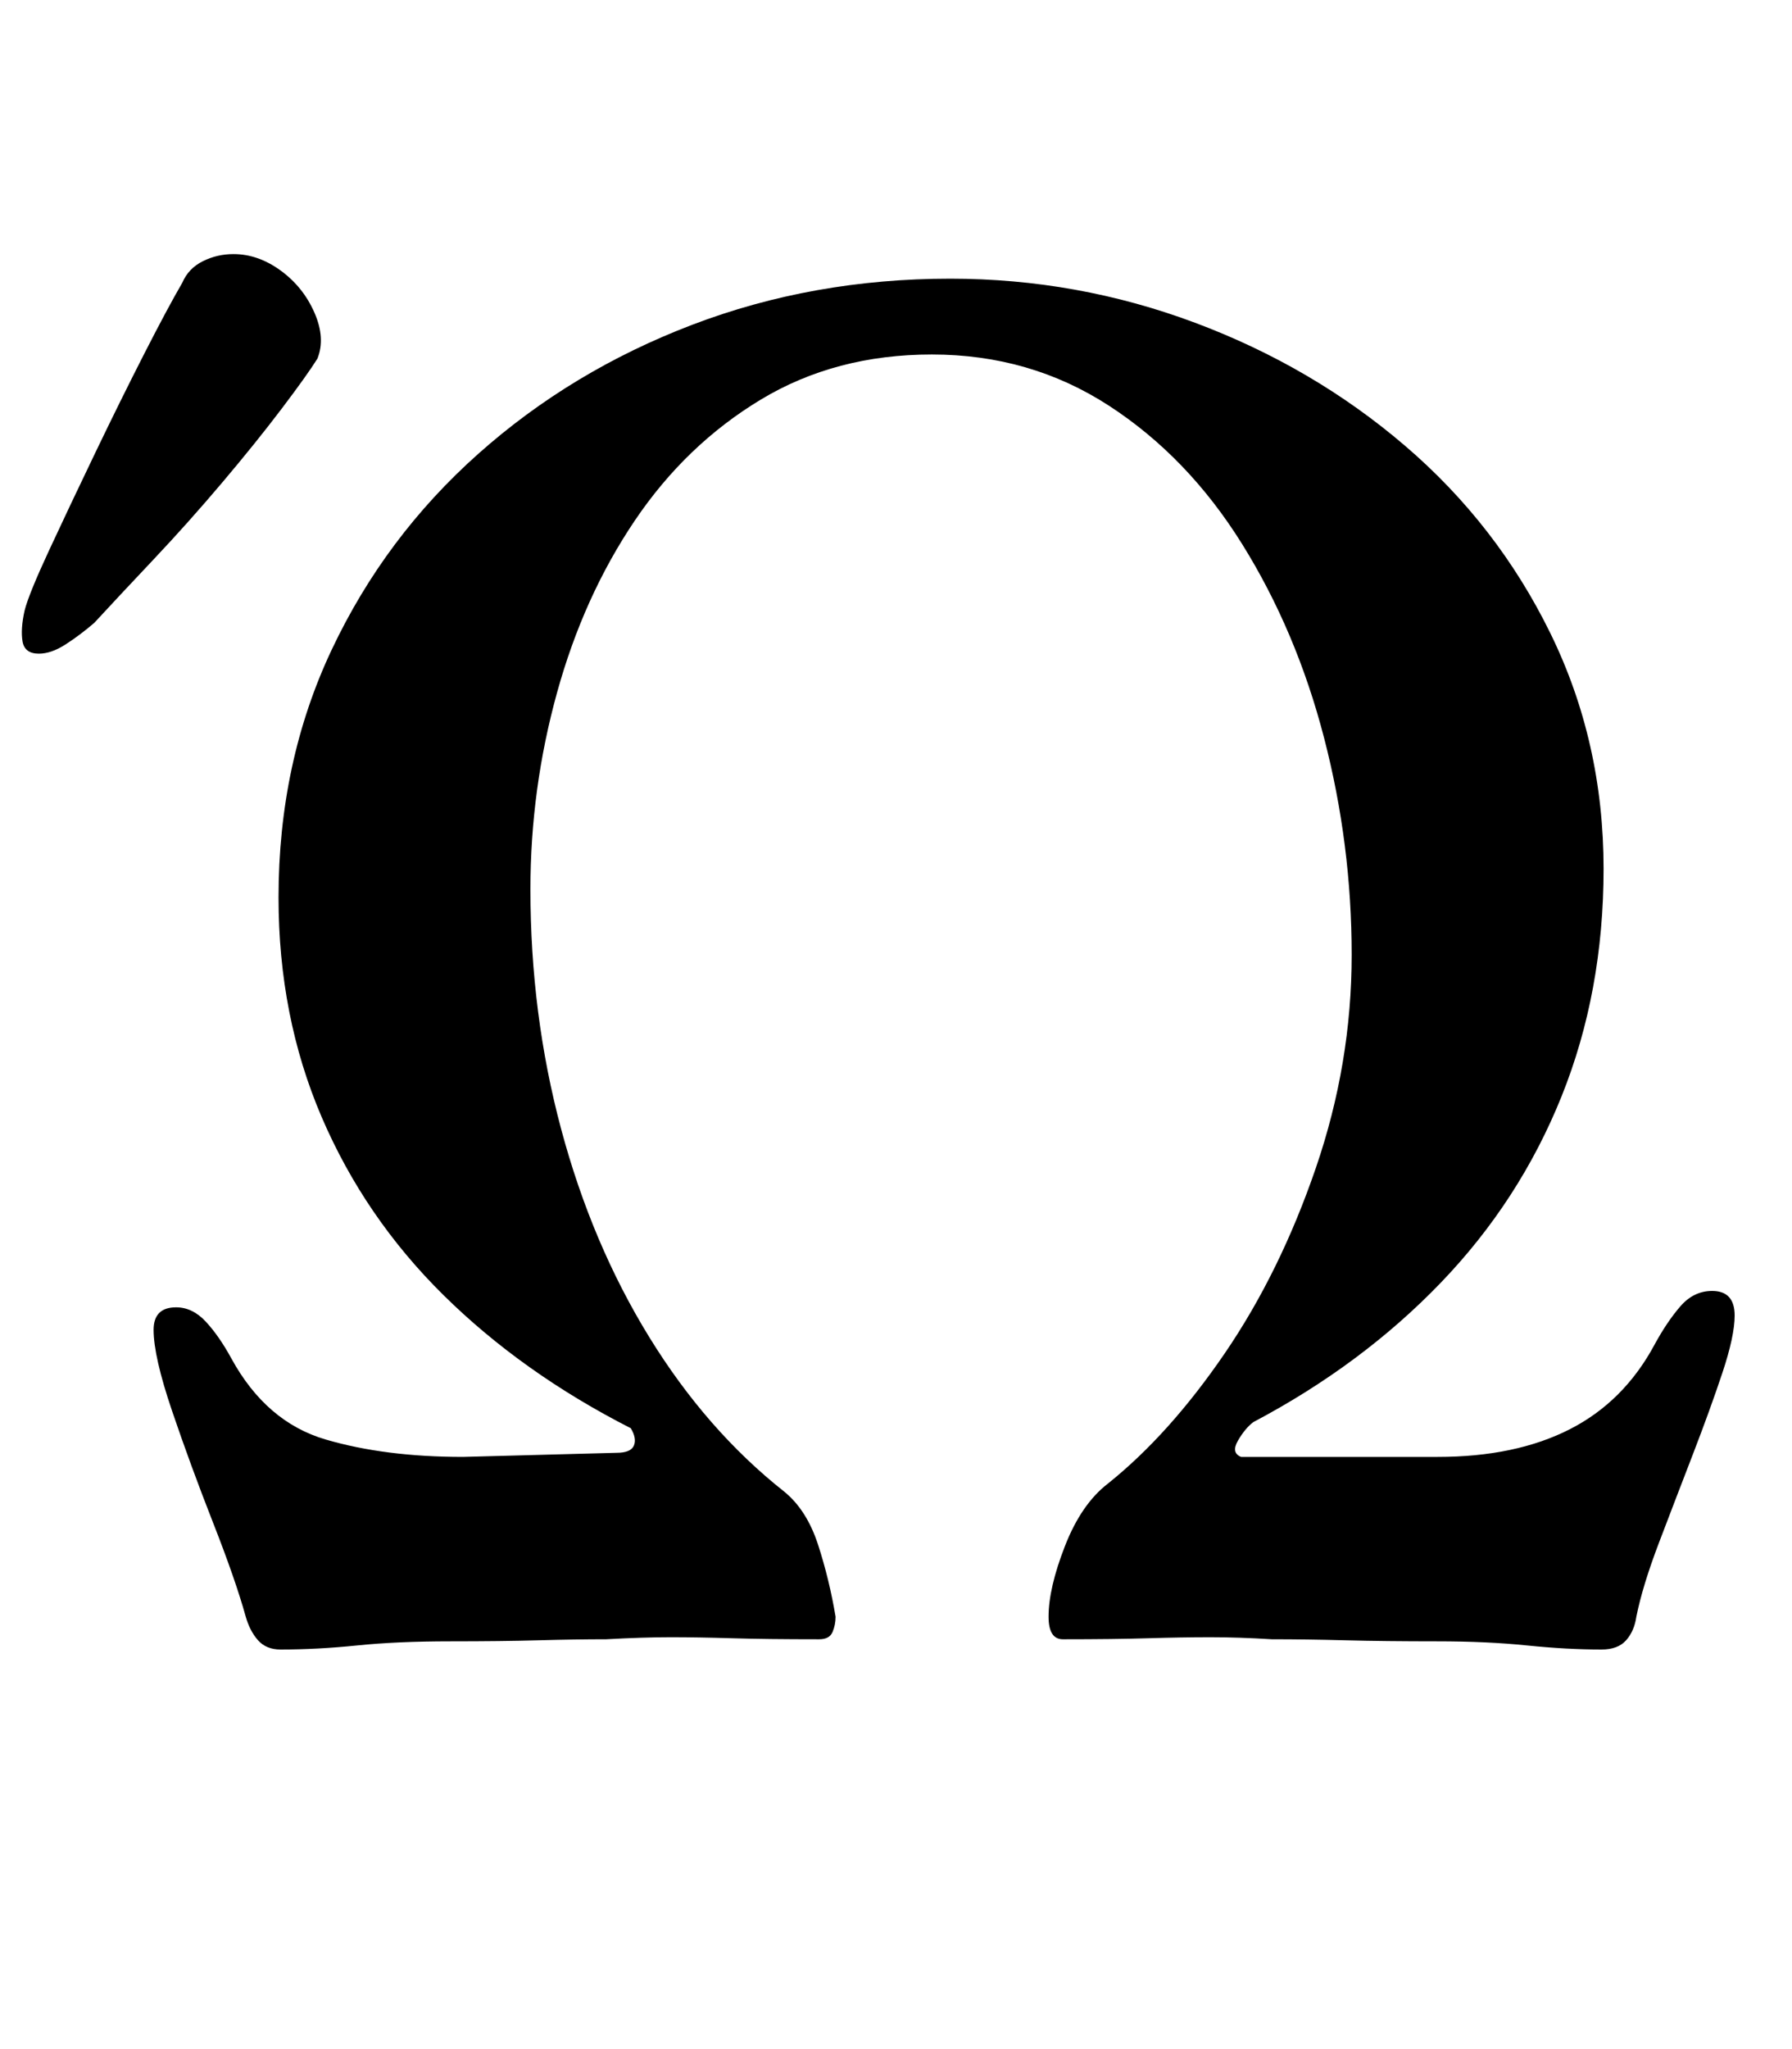 <?xml version="1.0" standalone="no"?>
<!DOCTYPE svg PUBLIC "-//W3C//DTD SVG 1.1//EN" "http://www.w3.org/Graphics/SVG/1.1/DTD/svg11.dtd" >
<svg xmlns="http://www.w3.org/2000/svg" xmlns:xlink="http://www.w3.org/1999/xlink" version="1.1" viewBox="-31 0 875 1000">
  <g transform="matrix(1 0 0 -1 0 800)">
   <path fill="currentColor"
d="M106 -5q-7 0 -11 4.5t-6 11.5q-5 18 -16 46t-20 54.5t-9 39.5q0 11 11 11q8 0 14.5 -7t12.5 -18q17 -31 46 -39.5t67 -8.5l75 2q7 0 8.5 3.5t-1.5 8.5q-53 27 -91.5 65t-59.5 87t-21 107q0 66 26 121t71.5 95.5t104.5 63t126 22.5q62 0 119.5 -21.5t102.5 -60t71 -91.5
t26 -115q0 -60 -20.5 -111t-59 -91t-91.5 -68q-4 -3 -7.5 -9t1.5 -8h96q38 0 64.5 13.5t41.5 41.5q6 11 12.5 18.5t15.5 7.5q11 0 11 -12q0 -10 -6 -28t-14.5 -40t-16.5 -43t-11 -36q-1 -7 -5 -11.5t-12 -4.5q-17 0 -36.5 2t-43.5 2q-26 0 -45 0.5t-36 0.5q-16 1 -30 1
t-30.5 -0.5t-41.5 -0.5q-7 0 -7 11q0 14 8 34.5t21 30.5q30 24 57 63.5t44.5 90.5t17.5 104q0 54 -13.5 106t-40 94.5t-65 67.5t-86.5 25q-47 0 -83.5 -22t-61.5 -59t-38 -84t-13 -96q0 -61 15 -117t43 -101.5t66 -75.5q11 -9 16.5 -26t8.5 -35q0 -4 -1.5 -7.5t-6.5 -3.5
q-26 0 -42.5 0.5t-30 0.5t-31.5 -1q-15 0 -33 -0.5t-43 -0.5q-26 0 -45.5 -2t-37.5 -2zM-12 481q6 0 13 4.5t14 10.5q12 13 29 31t33.5 37.5t29 36t17.5 24.5q4 10 -1.5 22.5t-16.5 20.5t-23 8q-8 0 -15 -3.5t-10 -10.5q-7 -12 -18.5 -34.5t-24 -48.5t-22.5 -47.5t-12 -29.5
q-2 -9 -1 -15t8 -6z" />
  </g>

</svg>

